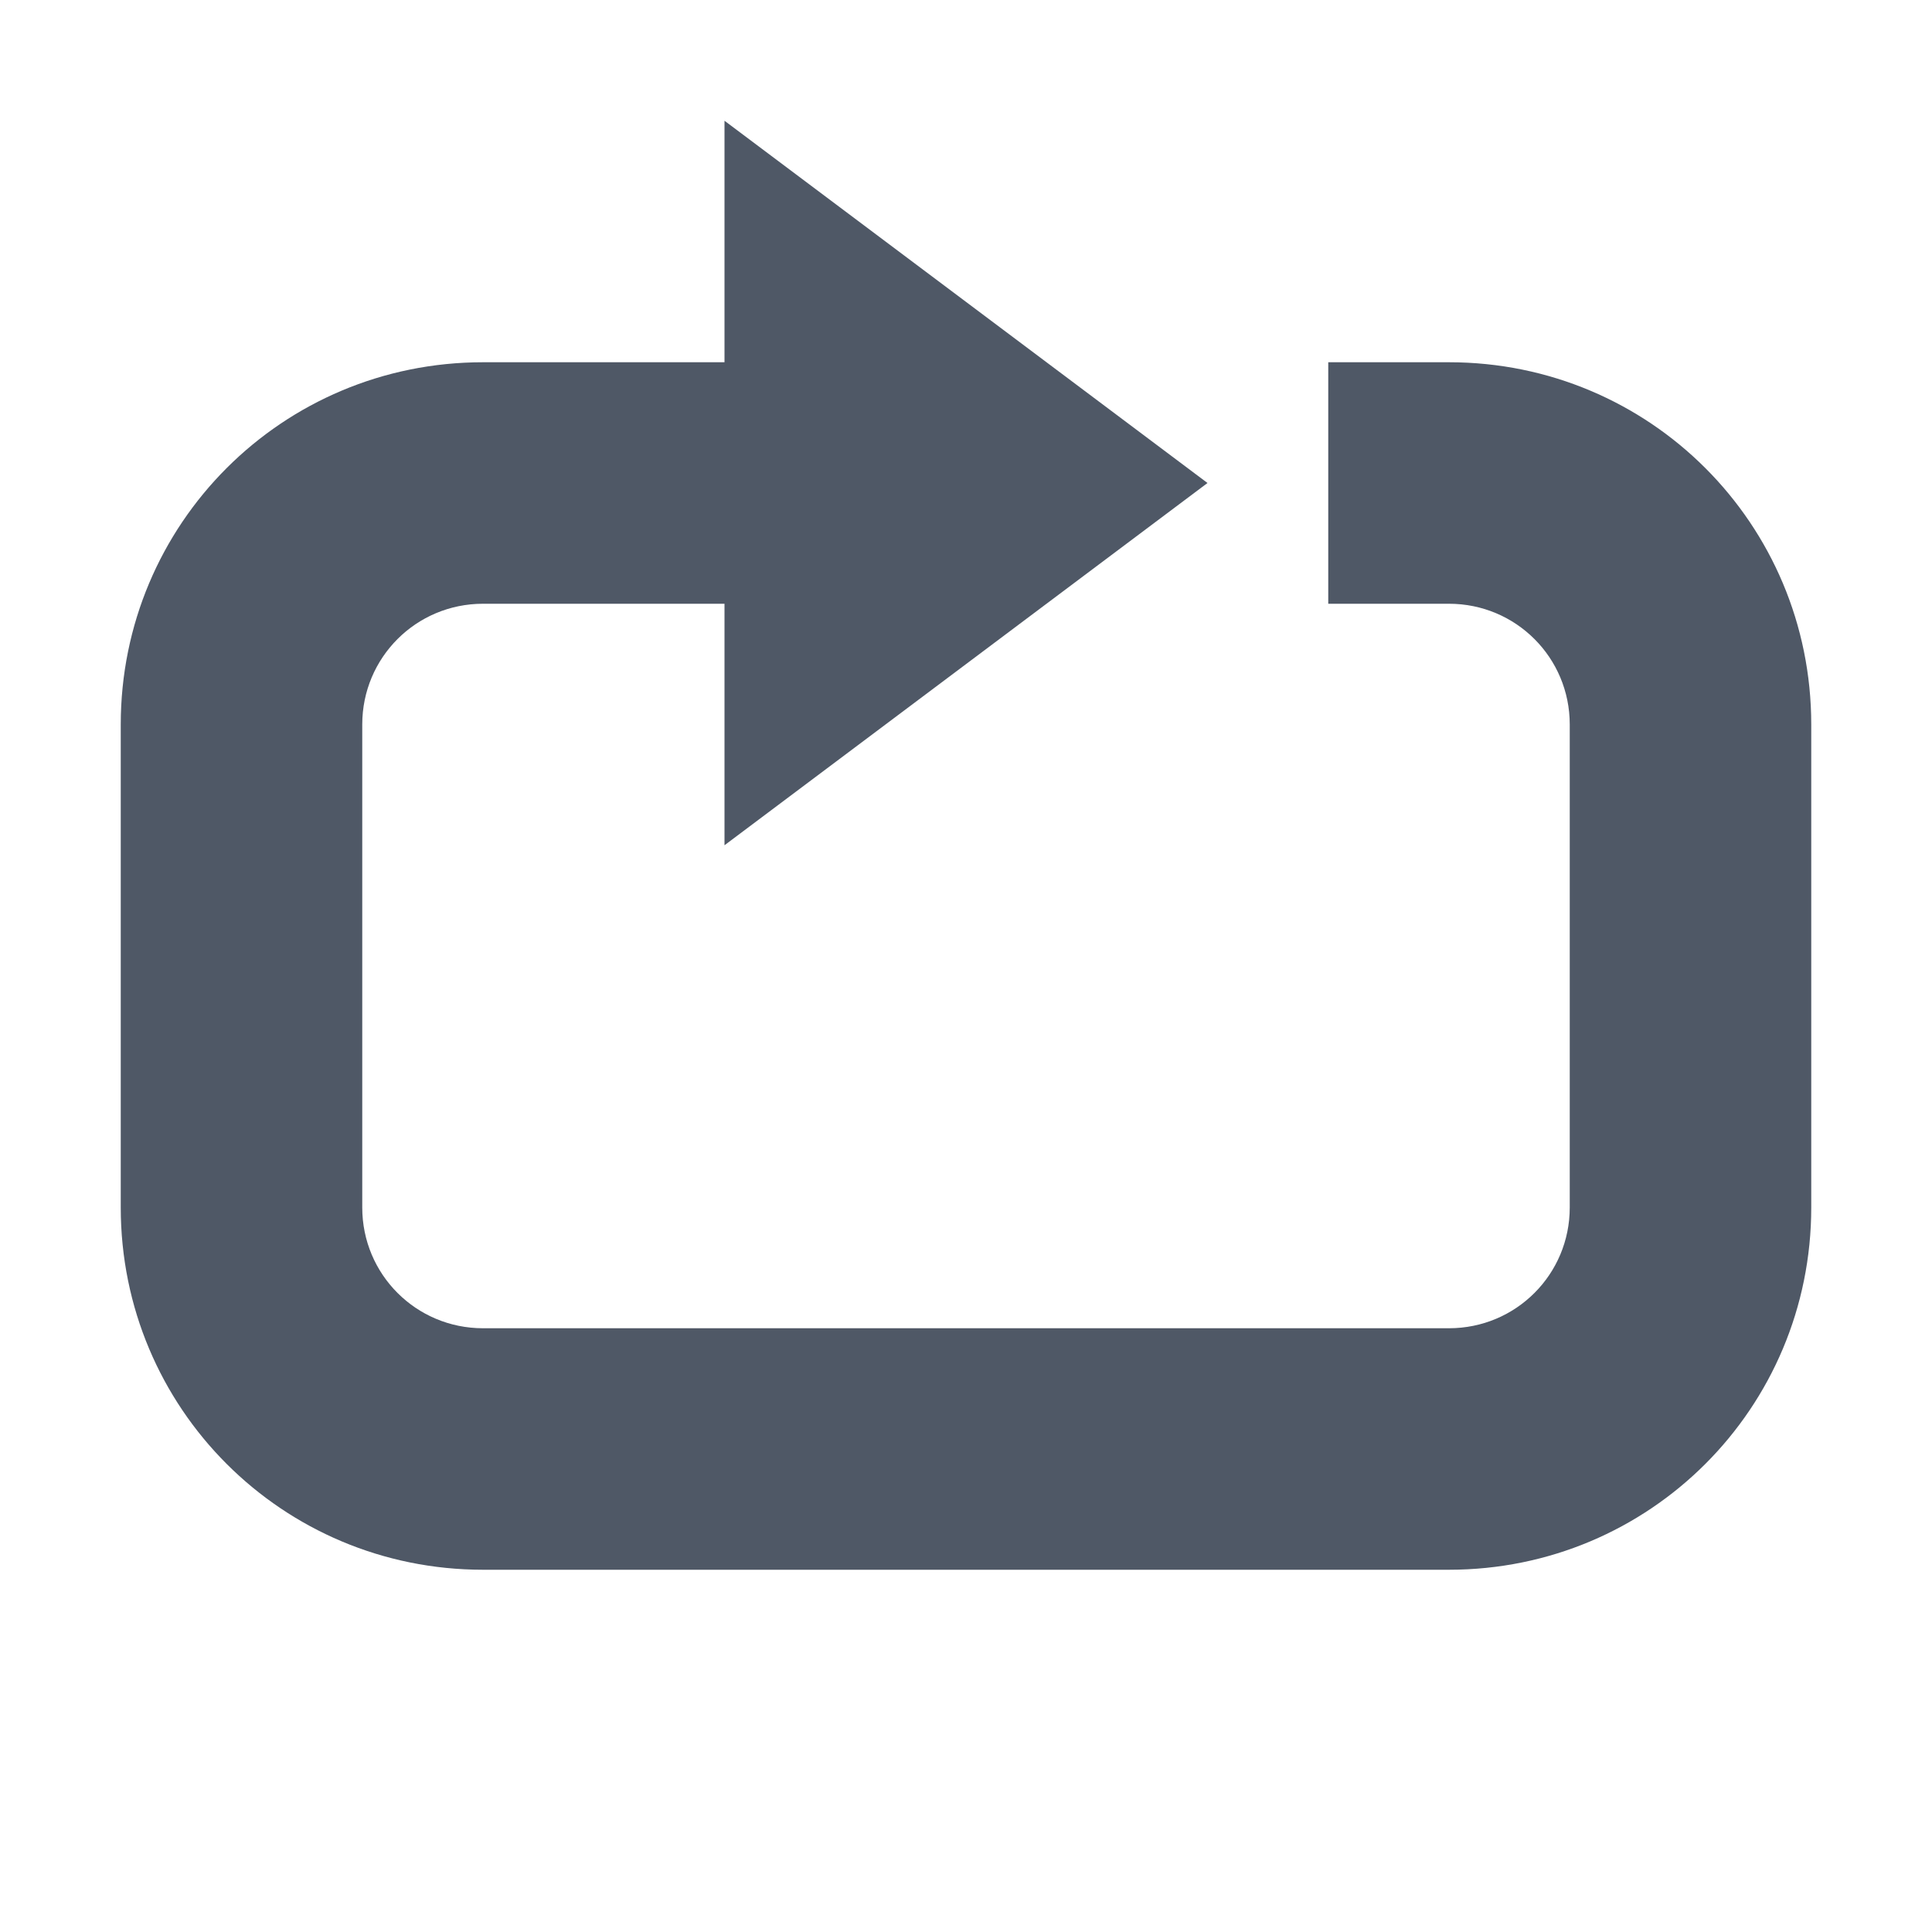 <svg xmlns="http://www.w3.org/2000/svg" width="16" height="16" version="1.1">
 <path style="fill:#4f5866" d="M 6,1 V 3 H 4 C 2.338,3 1,4.338 1,6 V 10 C 1,11.662 2.338,13 4,13 H 12 C 13.662,13 15,11.662 15,10 V 6 C 15,4.338 13.662,3 12,3 H 11 V 5 H 12 C 12.554,5 13,5.446 13,6 V 10 C 13,10.554 12.554,11 12,11 H 4 C 3.446,11 3,10.554 3,10 V 6 C 3,5.446 3.446,5 4,5 H 6 V 7 L 10,4 Z"/>
</svg>
